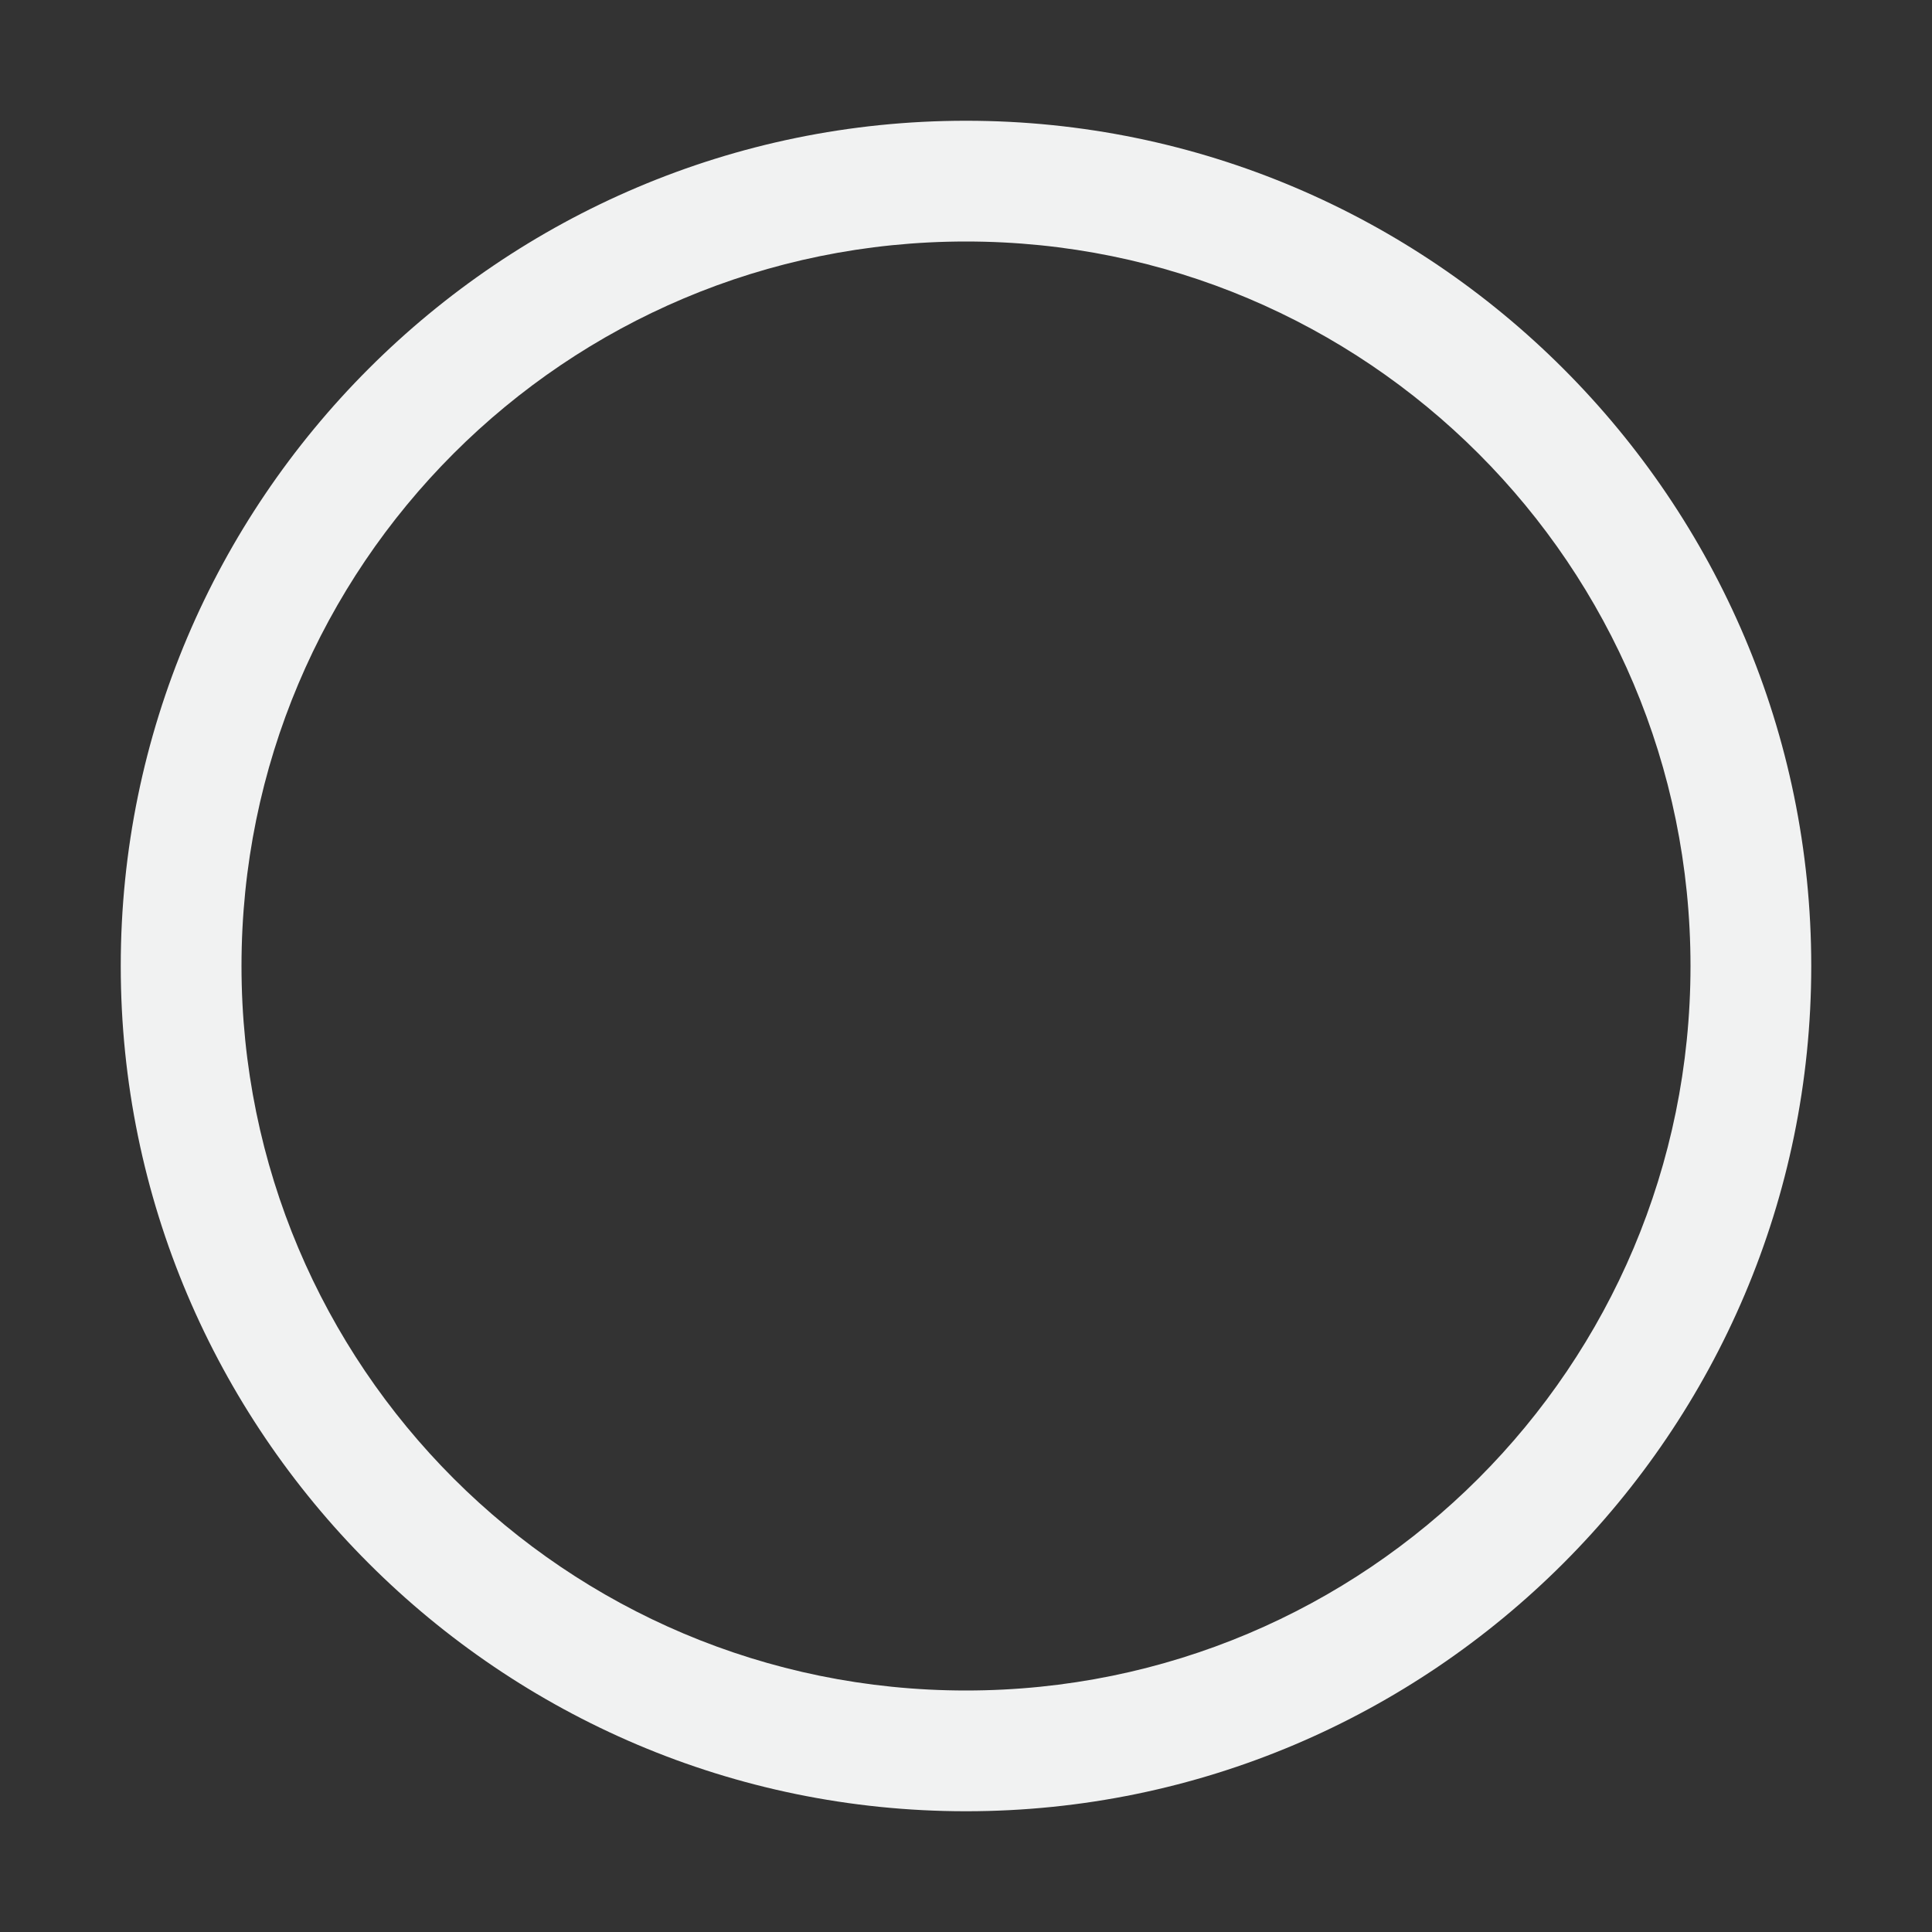 <?xml version="1.0" encoding="UTF-8" standalone="no"?>
<svg
   xmlns:dc="http://purl.org/dc/elements/1.1/"
   xmlns:cc="http://creativecommons.org/ns#"
   xmlns:rdf="http://www.w3.org/1999/02/22-rdf-syntax-ns#"
   xmlns:svg="http://www.w3.org/2000/svg"
   xmlns="http://www.w3.org/2000/svg"
   width="16"
   version="1.1"
   id="svg7384"
   height="16">
  <rect width="100%" height="100%" fill="#333333" stroke="none"/>
  <title
     id="title9167">Gnome Symbolic Icon Theme</title>
  <defs
     id="defs7386" />
  <g
     transform="translate(-381,-317)"
     style="display:inline"
     id="layer9">
    <path
       style="color:#f1f2f2;font-style:normal;font-variant:normal;font-weight:normal;font-stretch:normal;font-size:medium;line-height:normal;font-family:'Andale Mono';-inkscape-font-specification:Sans;text-indent:0pt;text-align:start;text-decoration:none;text-decoration-line:none;letter-spacing:normal;word-spacing:normal;text-transform:none;writing-mode:lr-tb;direction:ltr;baseline-shift:baseline;text-anchor:start;display:inline;overflow:visible;visibility:visible;fill:#f1f2f2;fill-opacity:1;stroke:none;stroke-width:0.998;marker:none;enable-background:accumulate"
       id="path8781"
       d="m 389,318 c -3.858,0 -7,3.142 -7,7 0,3.858 3.142,7 7,7 3.858,0 7,-3.142 7,-7 0,-3.858 -3.142,-7 -7,-7 z m 0,1 c 3.317,0 6,2.683 6,6 0,3.317 -2.683,6 -6,6 -3.317,0 -6,-2.683 -6,-6 0,-3.317 2.683,-6 6,-6 z" />
  </g>
  <g
     transform="translate(-381,-317)"
     style="display:inline"
     id="layer10" />
  <g
     transform="translate(-381,-317)"
     id="layer11" />
  <g
     transform="translate(-381,-317)"
     style="display:inline"
     id="layer13" />
  <g
     transform="translate(-381,-317)"
     id="layer14" />
  <g
     transform="translate(-381,-317)"
     style="display:inline"
     id="layer15" />
  <g
     transform="translate(-381,-317)"
     style="display:inline"
     id="g71291" />
  <g
     transform="translate(-381,-317)"
     style="display:inline"
     id="g4953" />
  <g
     transform="translate(-381,-317)"
     style="display:inline"
     id="layer12" />
</svg>

